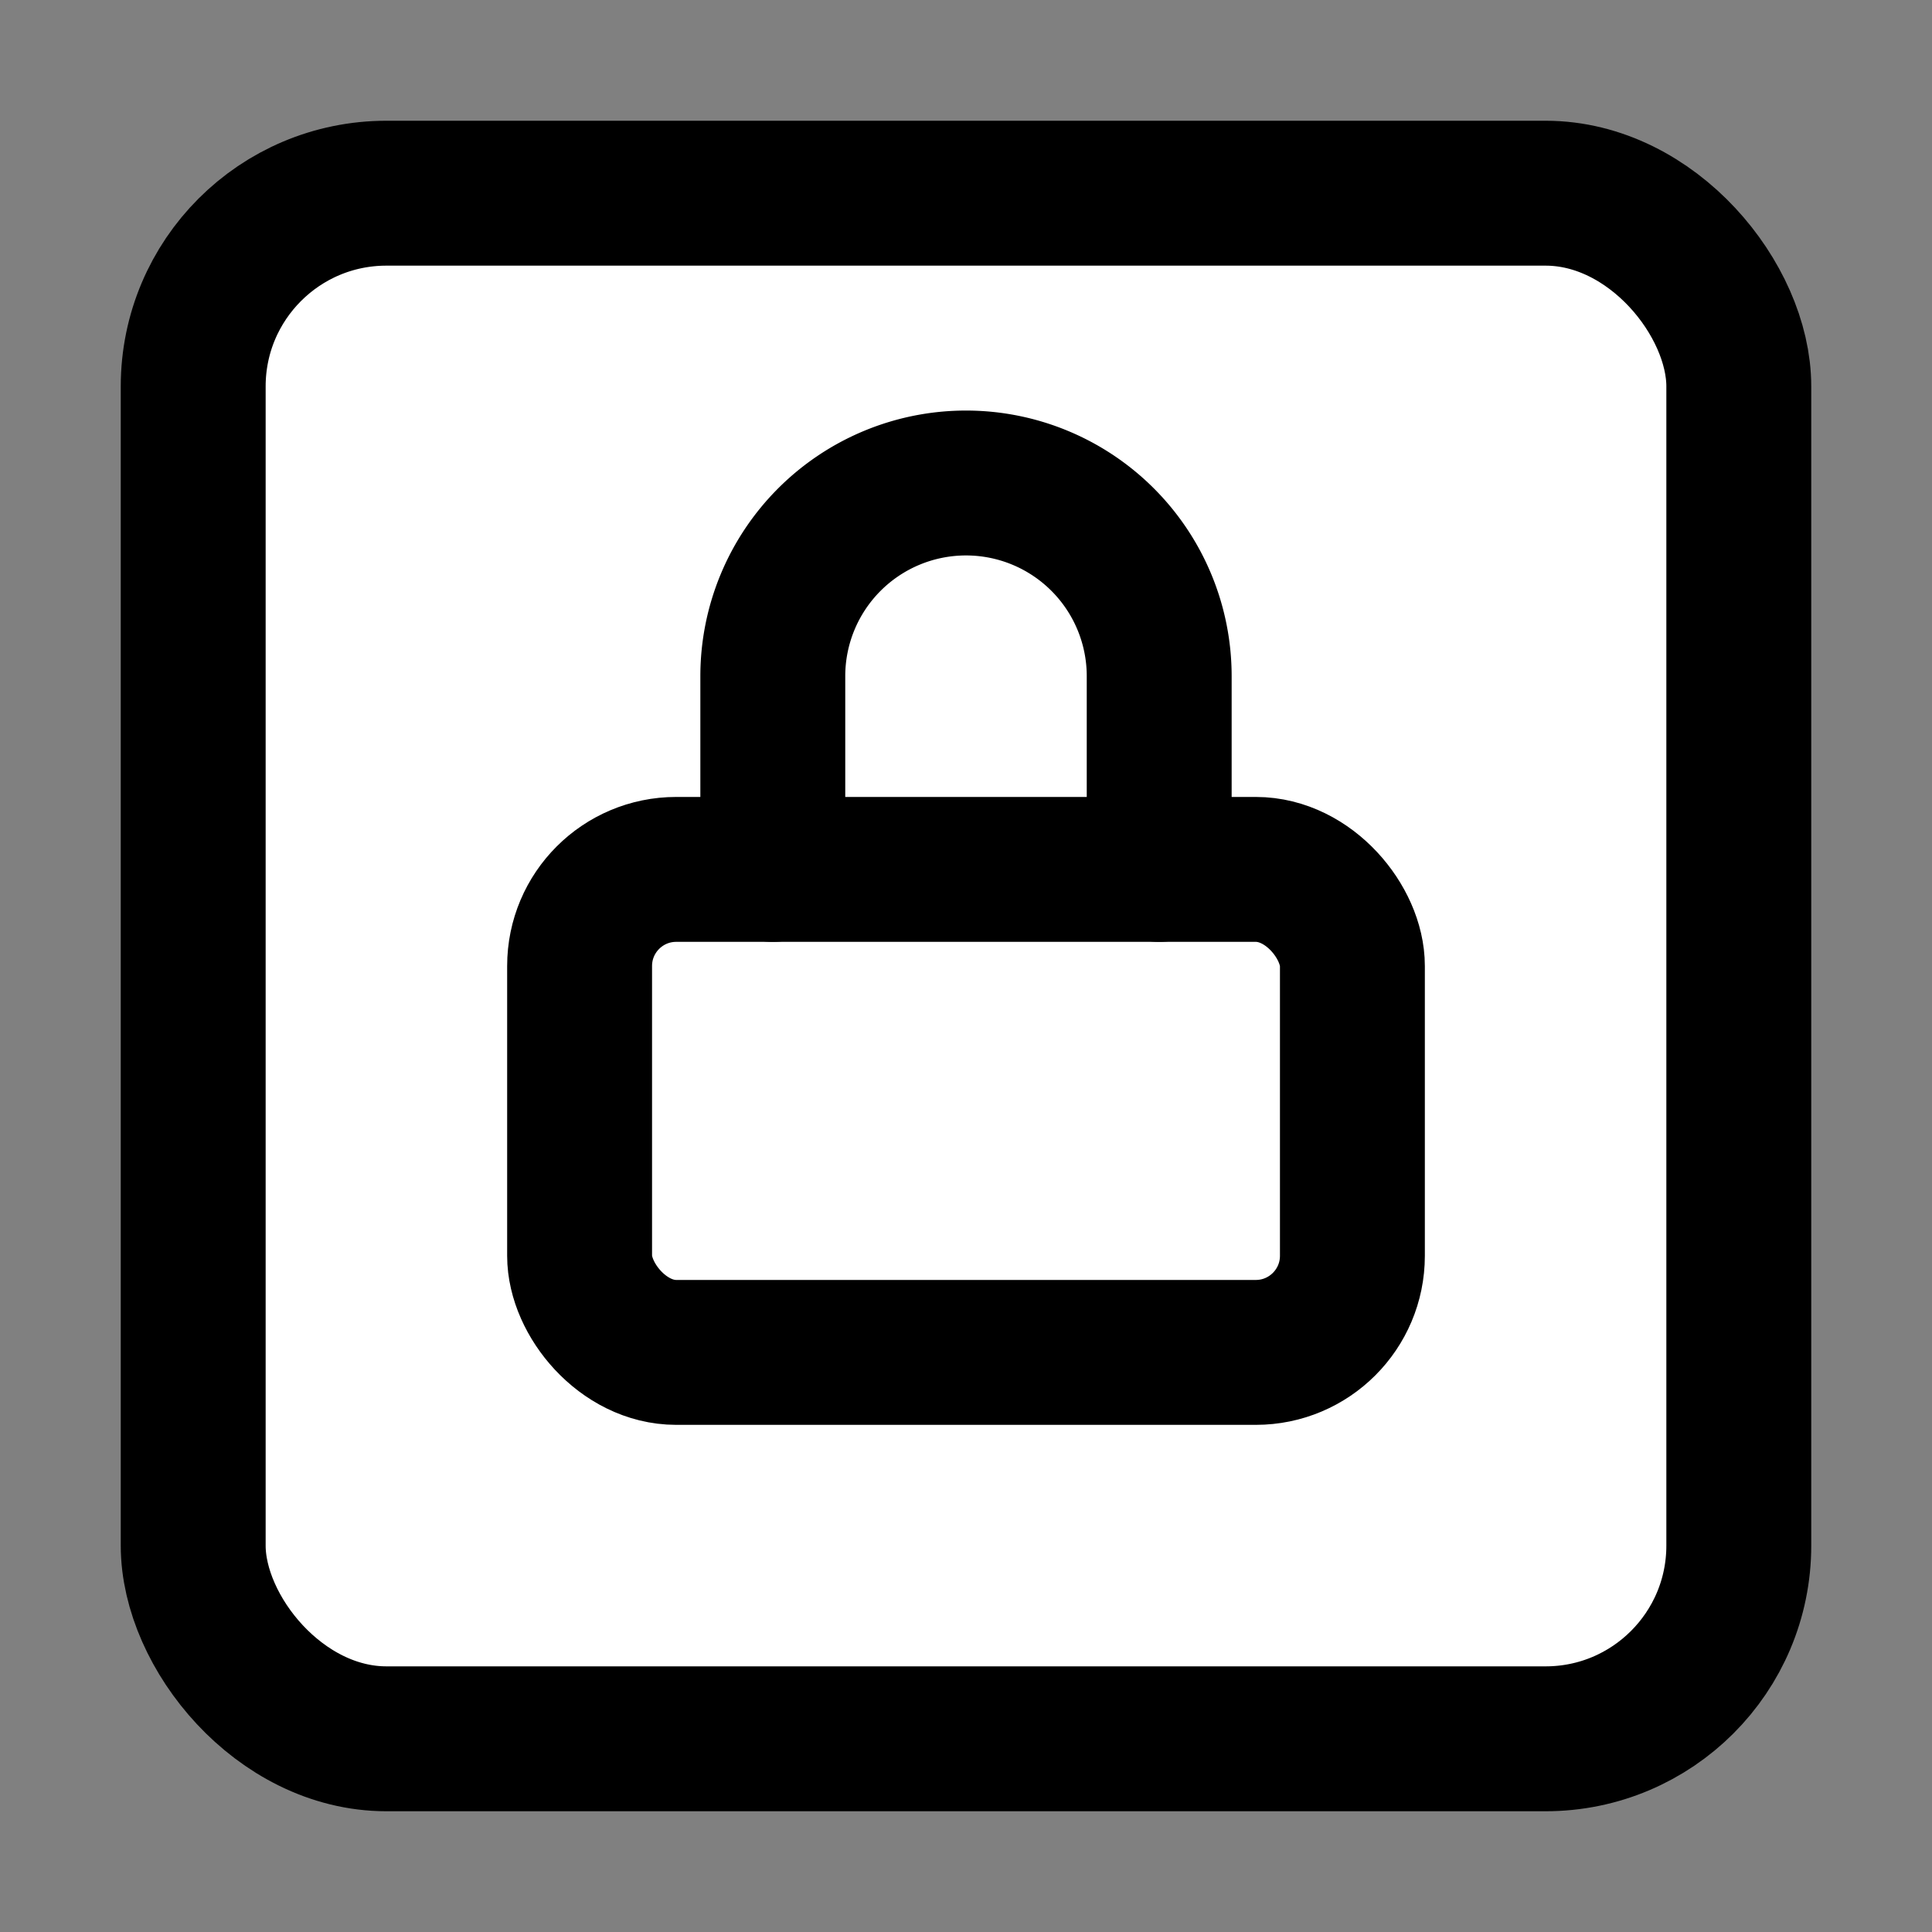 <svg xmlns="http://www.w3.org/2000/svg" class="icon icon-tabler icon-tabler-lock-square" width="44" height="44" viewBox="2 2 20 20" stroke-width="1.5" stroke="#000000" fill="none" stroke-linecap="round" stroke-linejoin="round">
  <rect x="2" y="2" width="20" height="20" fill="#808080" stroke="none"/>
  <path stroke="none" d="M0 0h24v24H0z" fill="none"/>
  <rect x="4" y="4" width="16" height="16" rx="2" fill="#fff"/>
  <rect x="8" y="11" width="8" height="5" rx="1" fill="#fff"/>
  <path d="M10 11v-2a2 2 0 1 1 4 0v2" />
</svg>